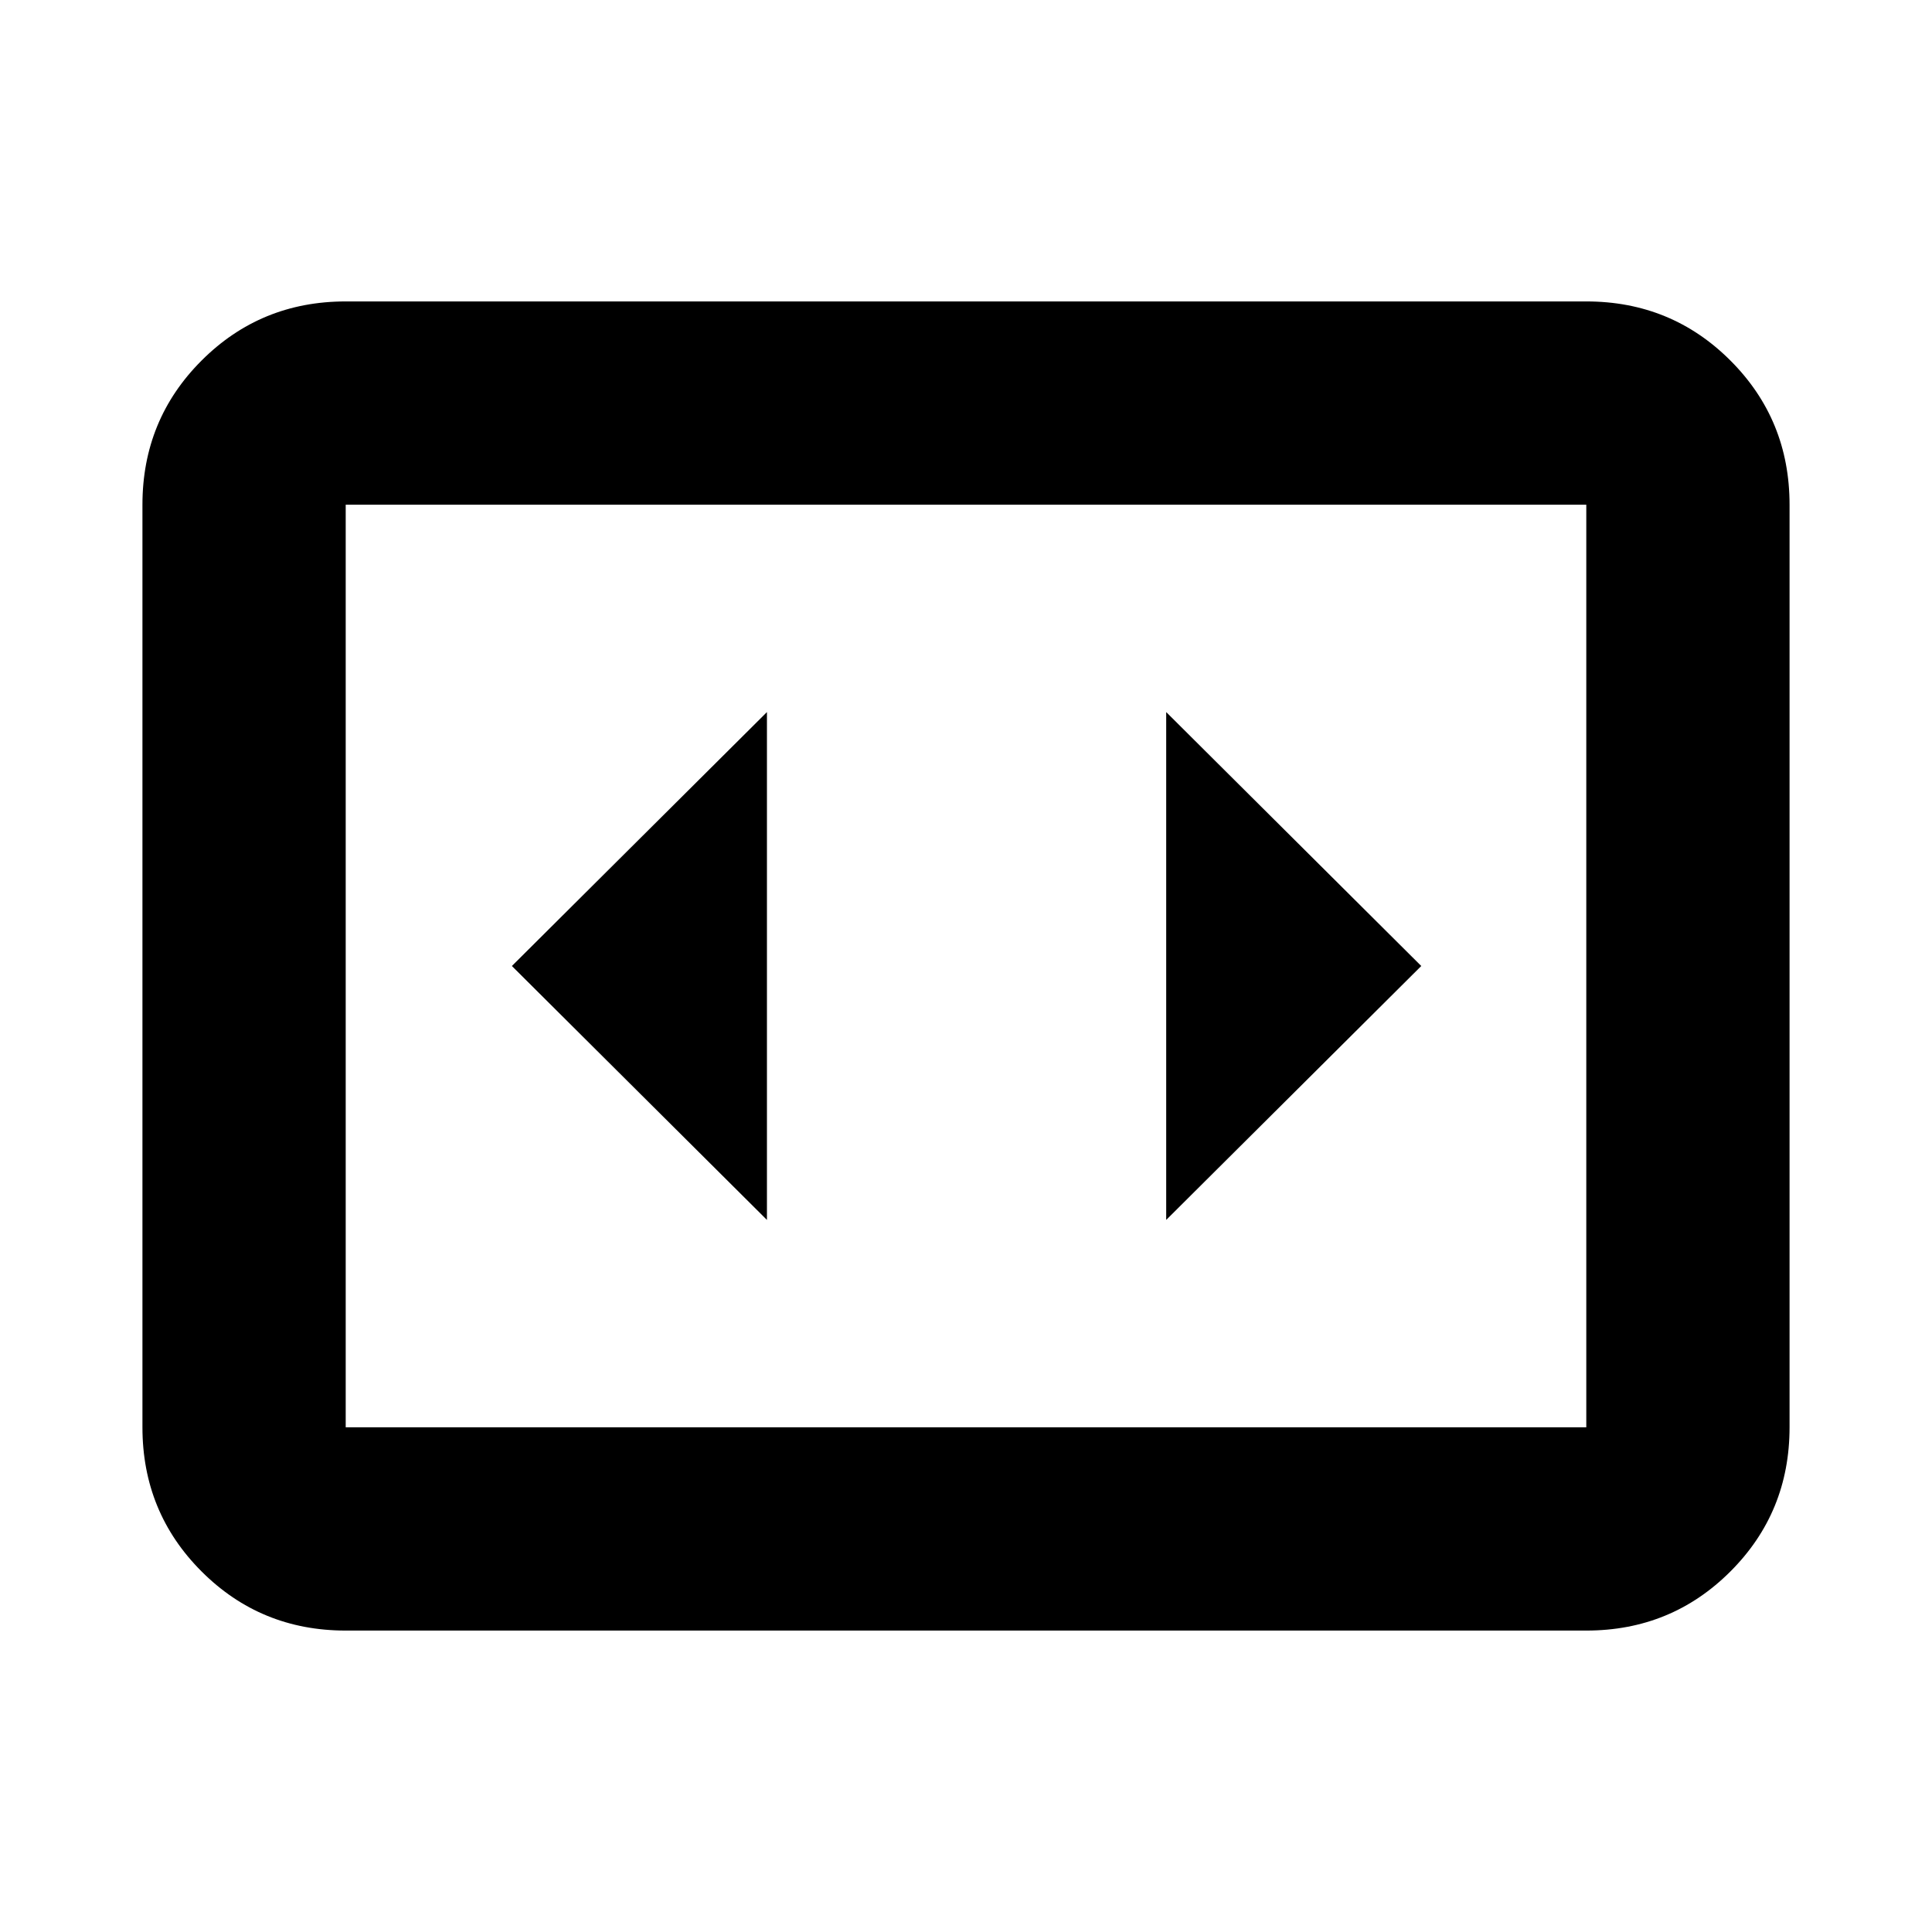 <svg xmlns="http://www.w3.org/2000/svg" height="24" viewBox="0 -960 960 960" width="24"><path d="M171.78-149.78q-42.24 0-71.62-29.38-29.38-29.38-29.38-71.62v-458.44q0-42.24 29.38-71.62 29.38-29.38 71.62-29.38h616.44q42.24 0 71.62 29.38 29.38 29.38 29.38 71.62v458.44q0 42.24-29.38 71.62-29.38 29.38-71.62 29.38H171.78Zm616.44-559.44H171.78v458.44h616.44v-458.44Zm-616.44 0v458.44-458.44Zm209.31 355.39v-252.34L254.35-480l126.74 126.17ZM706.22-480 579.48-606.17v252.34L706.22-480Z"/></svg>